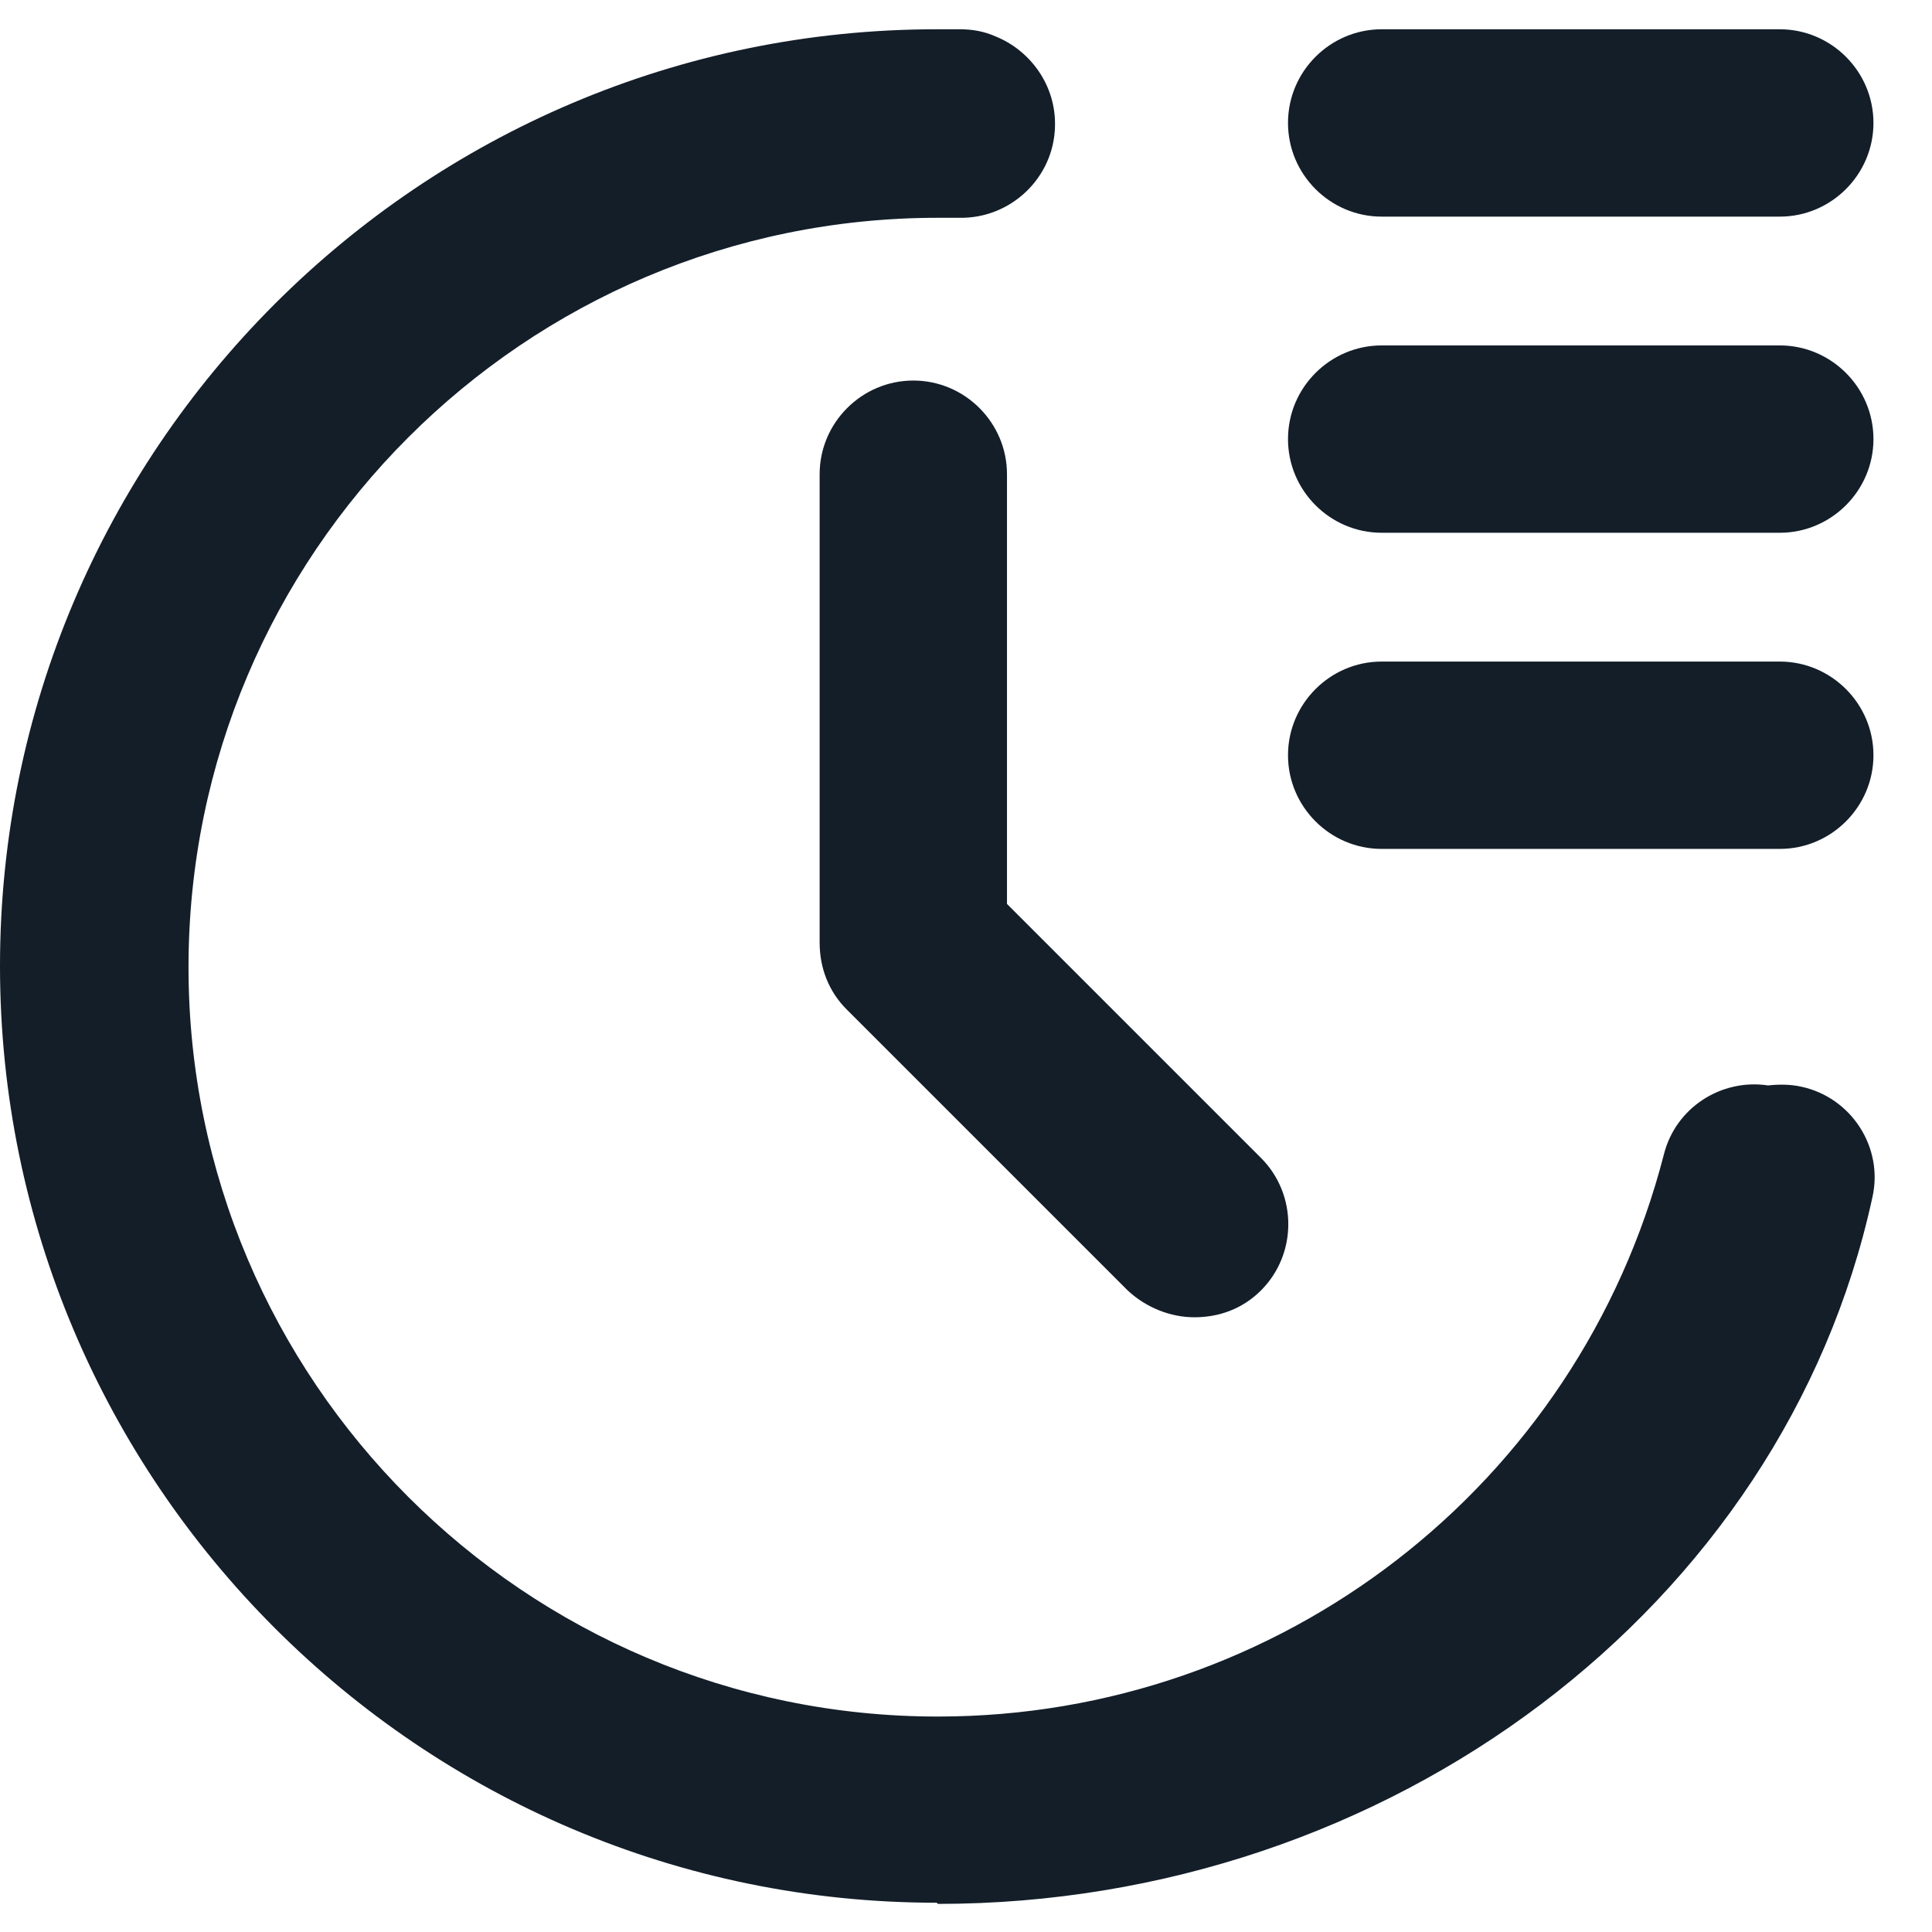 <svg width="33" height="33" viewBox="0 0 33 33" fill="none" xmlns="http://www.w3.org/2000/svg">
<path d="M0 16.5C0 25.32 7.18 32.5 16 32.5L16.02 32.52C23.74 32.52 30.46 27.44 31.98 20.46C32.18 19.6 31.62 18.74 30.76 18.56C30.58 18.52 30.38 18.52 30.2 18.54C29.4 18.42 28.62 18.92 28.42 19.72C26.96 25.38 21.86 29.32 16.02 29.32C8.96 29.32 3.22 23.58 3.22 16.52C3.22 9.46 8.96 3.72 16.02 3.72H16.38C17.26 3.74 18 3.04 18.02 2.16C18.04 1.46 17.6 0.86 17 0.62C16.82 0.54 16.62 0.5 16.4 0.5H16C7.18 0.5 0 7.68 0 16.5Z" fill="#131E29"/>
<path d="M19.26 22.04C19.58 22.34 20 22.5 20.4 22.5C20.82 22.5 21.22 22.36 21.54 22.04C22.16 21.42 22.16 20.4 21.54 19.78L17.2 15.44V8.1C17.2 7.22 16.48 6.5 15.6 6.5C14.72 6.5 14 7.22 14 8.1V16.1C14 16.54 14.16 16.94 14.46 17.24L19.26 22.04Z" fill="#131E29"/>
<path d="M23.6 14.5H30.4C31.28 14.5 32 13.78 32 12.9C32 12.02 31.28 11.3 30.4 11.3H23.6C22.72 11.3 22 12.02 22 12.9C22 13.78 22.72 14.5 23.6 14.5Z" fill="#131E29"/>
<path d="M23.6 9.1H30.4C31.28 9.1 32 8.38 32 7.5C32 6.62 31.28 5.9 30.4 5.9H23.6C22.72 5.9 22 6.62 22 7.5C22 8.38 22.72 9.1 23.6 9.1Z" fill="#131E29"/>
<path d="M23.6 3.7H30.4C31.28 3.7 32 2.98 32 2.1C32 1.22 31.28 0.5 30.4 0.5H23.6C22.72 0.5 22 1.22 22 2.1C22 2.98 22.72 3.7 23.6 3.7Z" fill="#131E29"/>
</svg>
